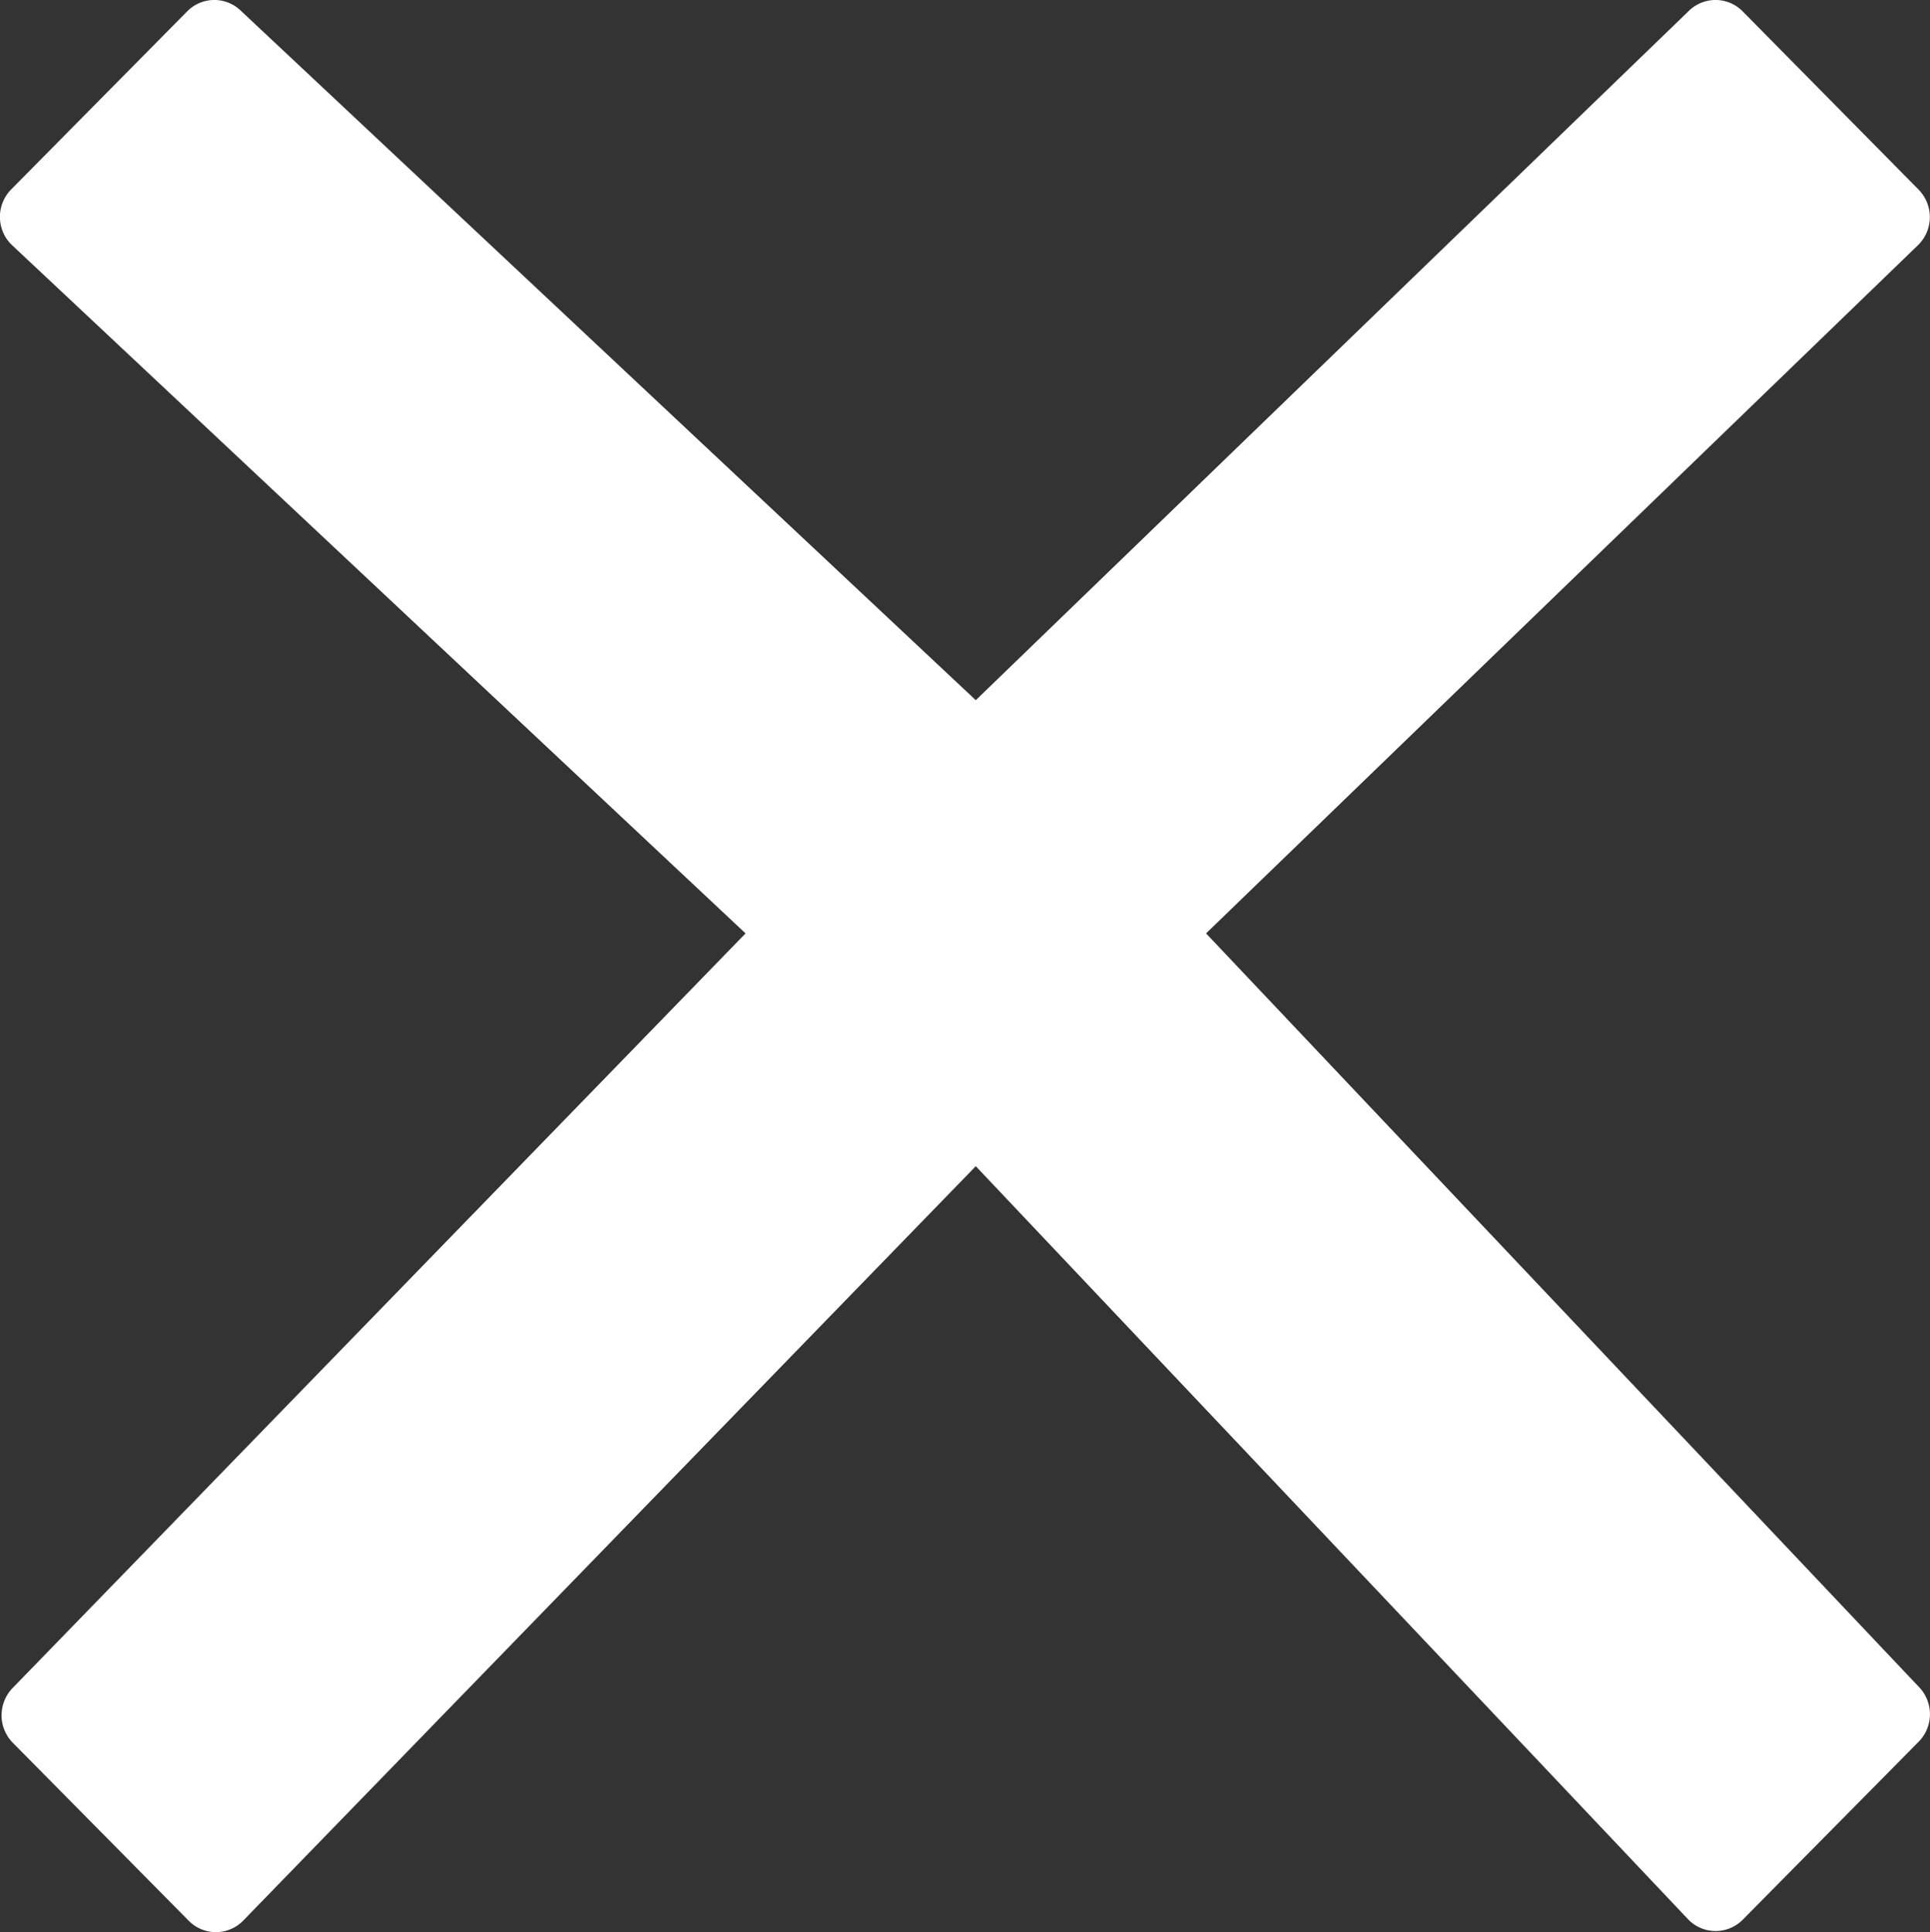 <svg xmlns="http://www.w3.org/2000/svg" width="36.977" height="37.025" viewBox="0 0 36.977 37.025">
  <rect x="0" y="0" width="36.977" height="37.025" fill="#333333" stroke="none"/>
  <path id="Icon_metro-cross" data-name="Icon metro-cross" d="M27.717,24.237h0L14.062,9.8,27.714-3.4h0a.74.74,0,0,0,.168-.265.75.75,0,0,0-.168-.787L24.342-7.869a.728.728,0,0,0-.777-.17.73.73,0,0,0-.262.17h0L9.65,5.331-4.419-7.869h0a.73.73,0,0,0-.262-.17.728.728,0,0,0-.777.17L-8.831-4.456A.75.75,0,0,0-9-3.67a.741.741,0,0,0,.168.265h0L5.239,9.8-8.8,24.257h0a.742.742,0,0,0-.168.265.75.75,0,0,0,.168.787l3.372,3.412a.729.729,0,0,0,.777.17.73.73,0,0,0,.262-.17h0L9.65,14.261,23.305,28.7h0a.731.731,0,0,0,1.039,0l3.372-3.412a.75.75,0,0,0,.168-.787.741.741,0,0,0-.168-.265Z" transform="translate(9.045 8.086)" fill="#fff"/>
</svg>
